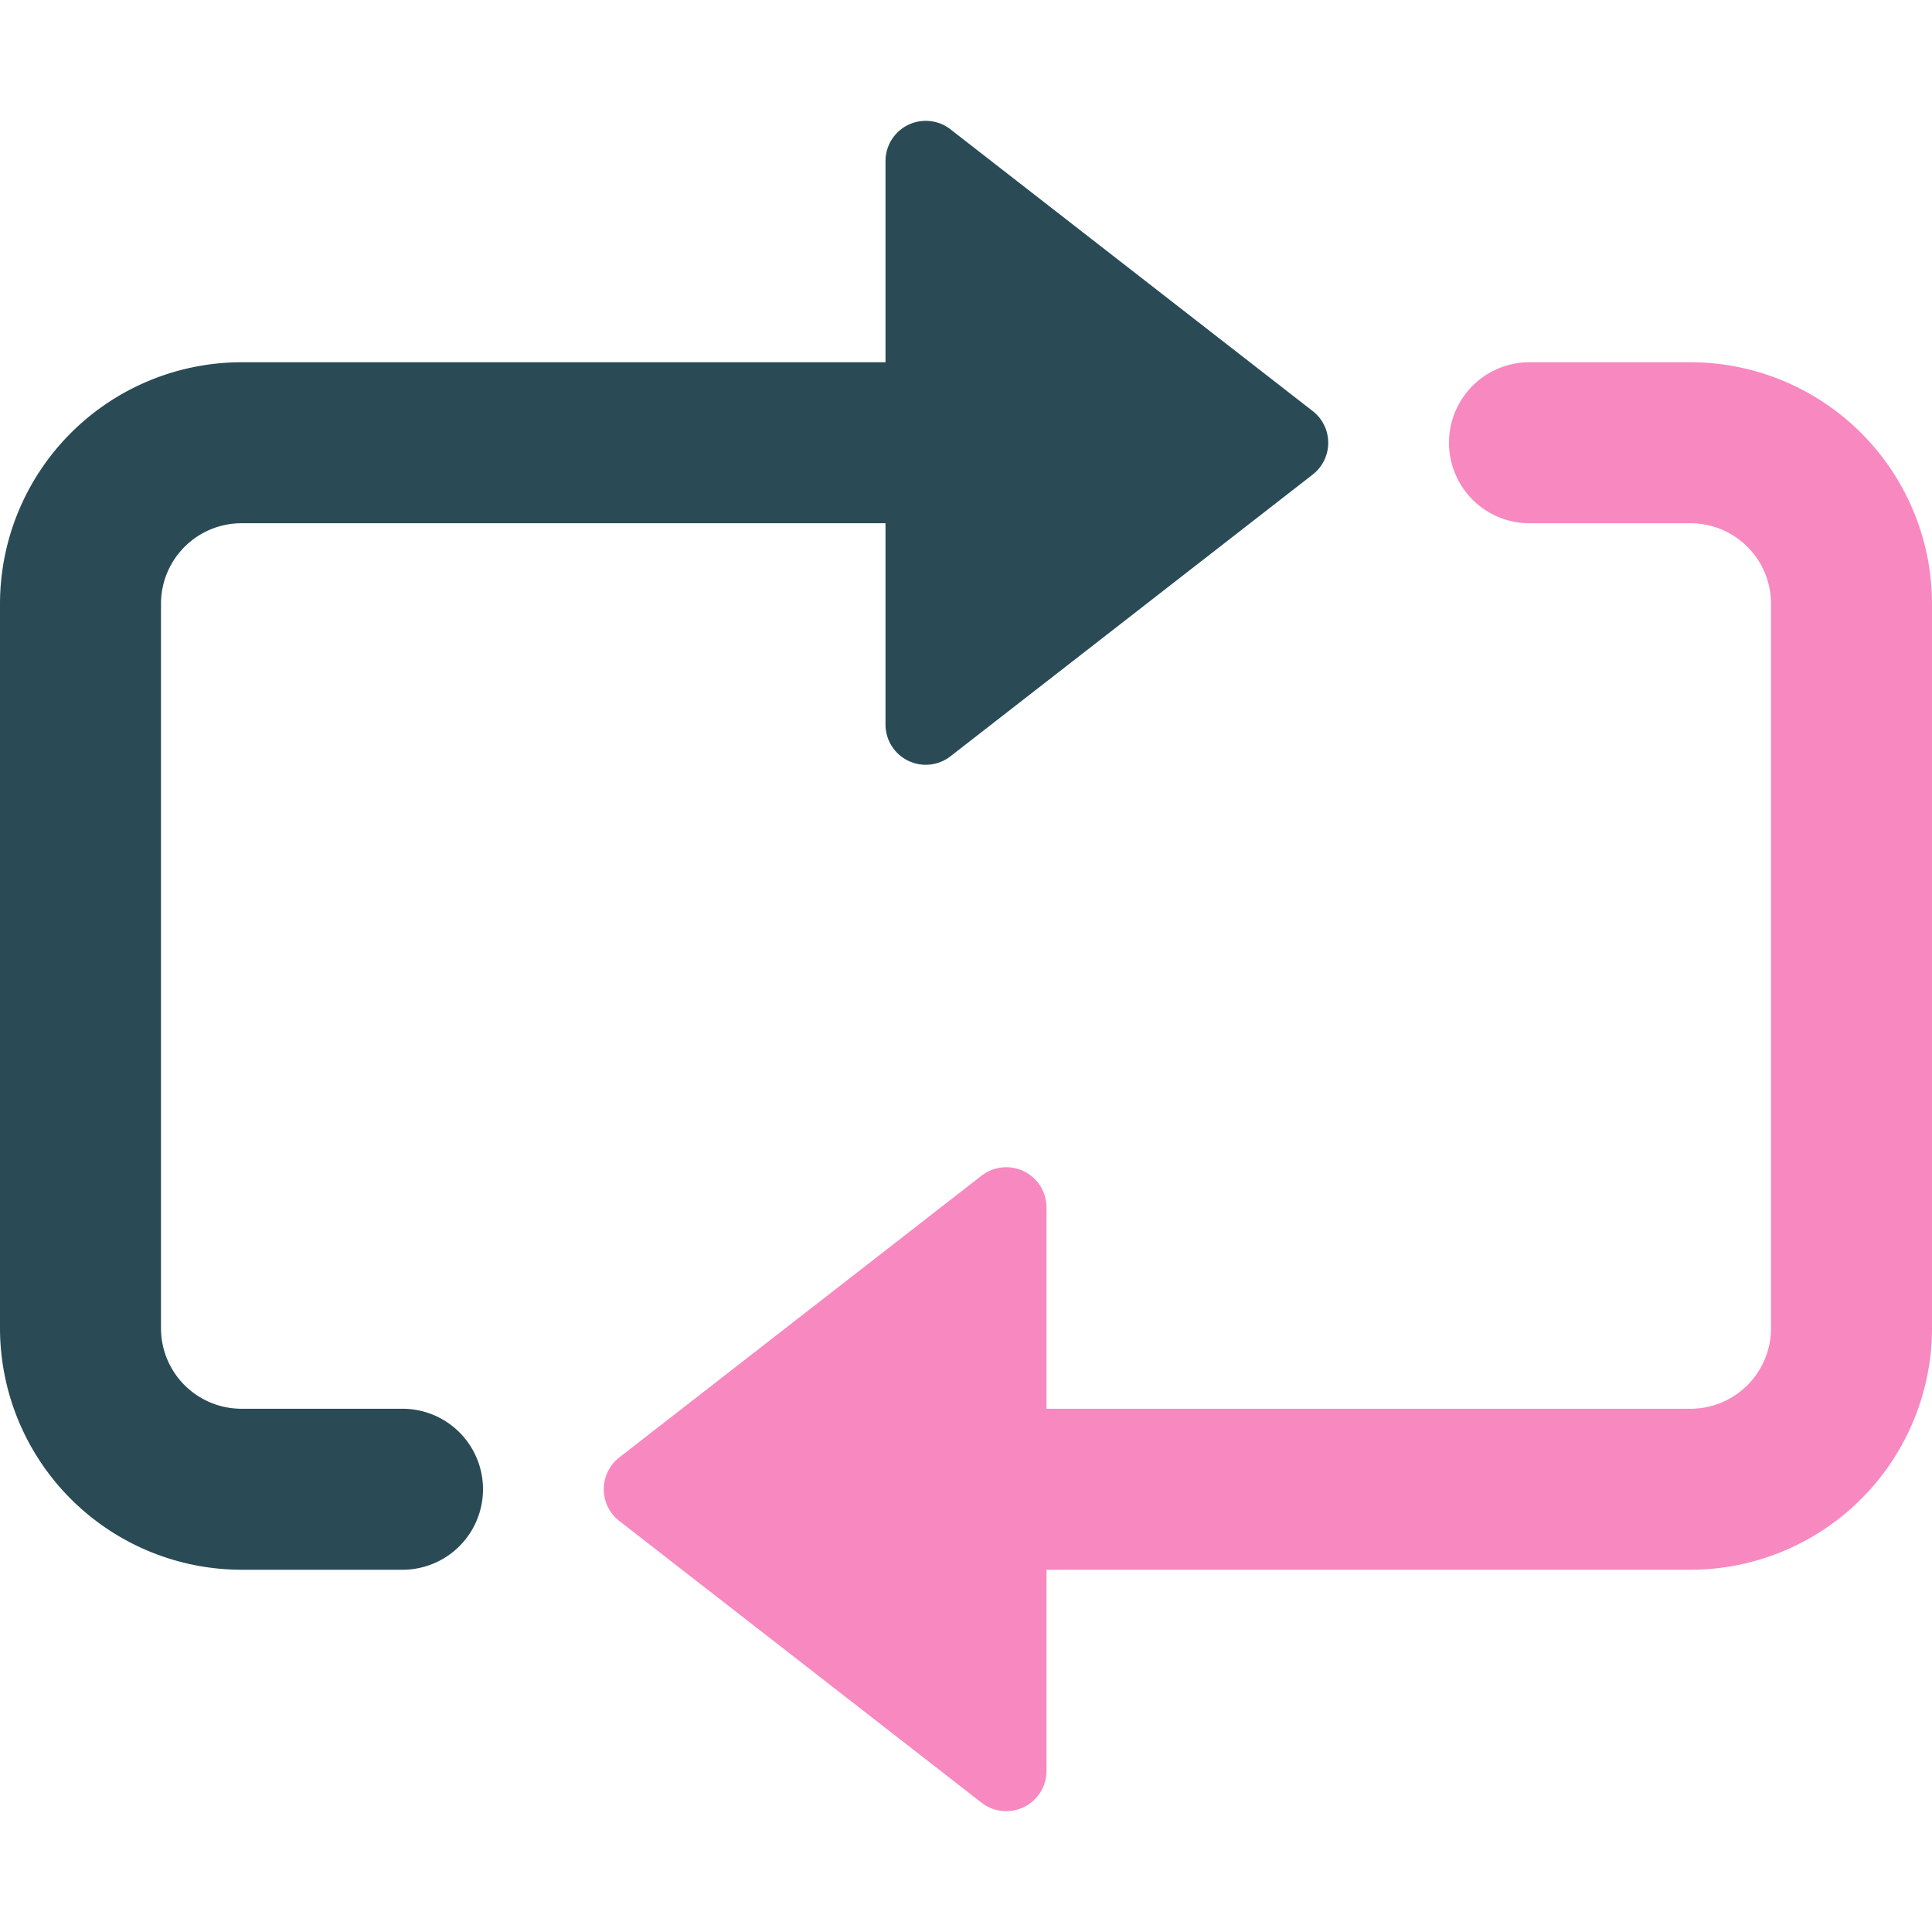 <svg xmlns="http://www.w3.org/2000/svg" height="48" width="48" viewBox="0 0 48 48"><path d="M10,35H6a2,2,0,0,1-2-2V15a2,2,0,0,1,2-2H22v5a1,1,0,0,0,1.614.79l9-7a1,1,0,0,0,.177-1.4.989.989,0,0,0-.177-.177l-9-7A1,1,0,0,0,22,4V9H6a6.006,6.006,0,0,0-6,6V33a6.006,6.006,0,0,0,6,6h4a2,2,0,0,0,0-4Z" fill="#2a4b55"></path><path d="M42,9H38a2,2,0,0,0,0,4h4a2,2,0,0,1,2,2V33a2,2,0,0,1-2,2H26V30a1,1,0,0,0-1.614-.79l-9,7a1,1,0,0,0-.177,1.4.989.989,0,0,0,.177.177l9,7A1,1,0,0,0,26,44V39H42a6.006,6.006,0,0,0,6-6V15A6.006,6.006,0,0,0,42,9Z" fill="#f888c0"></path></svg>